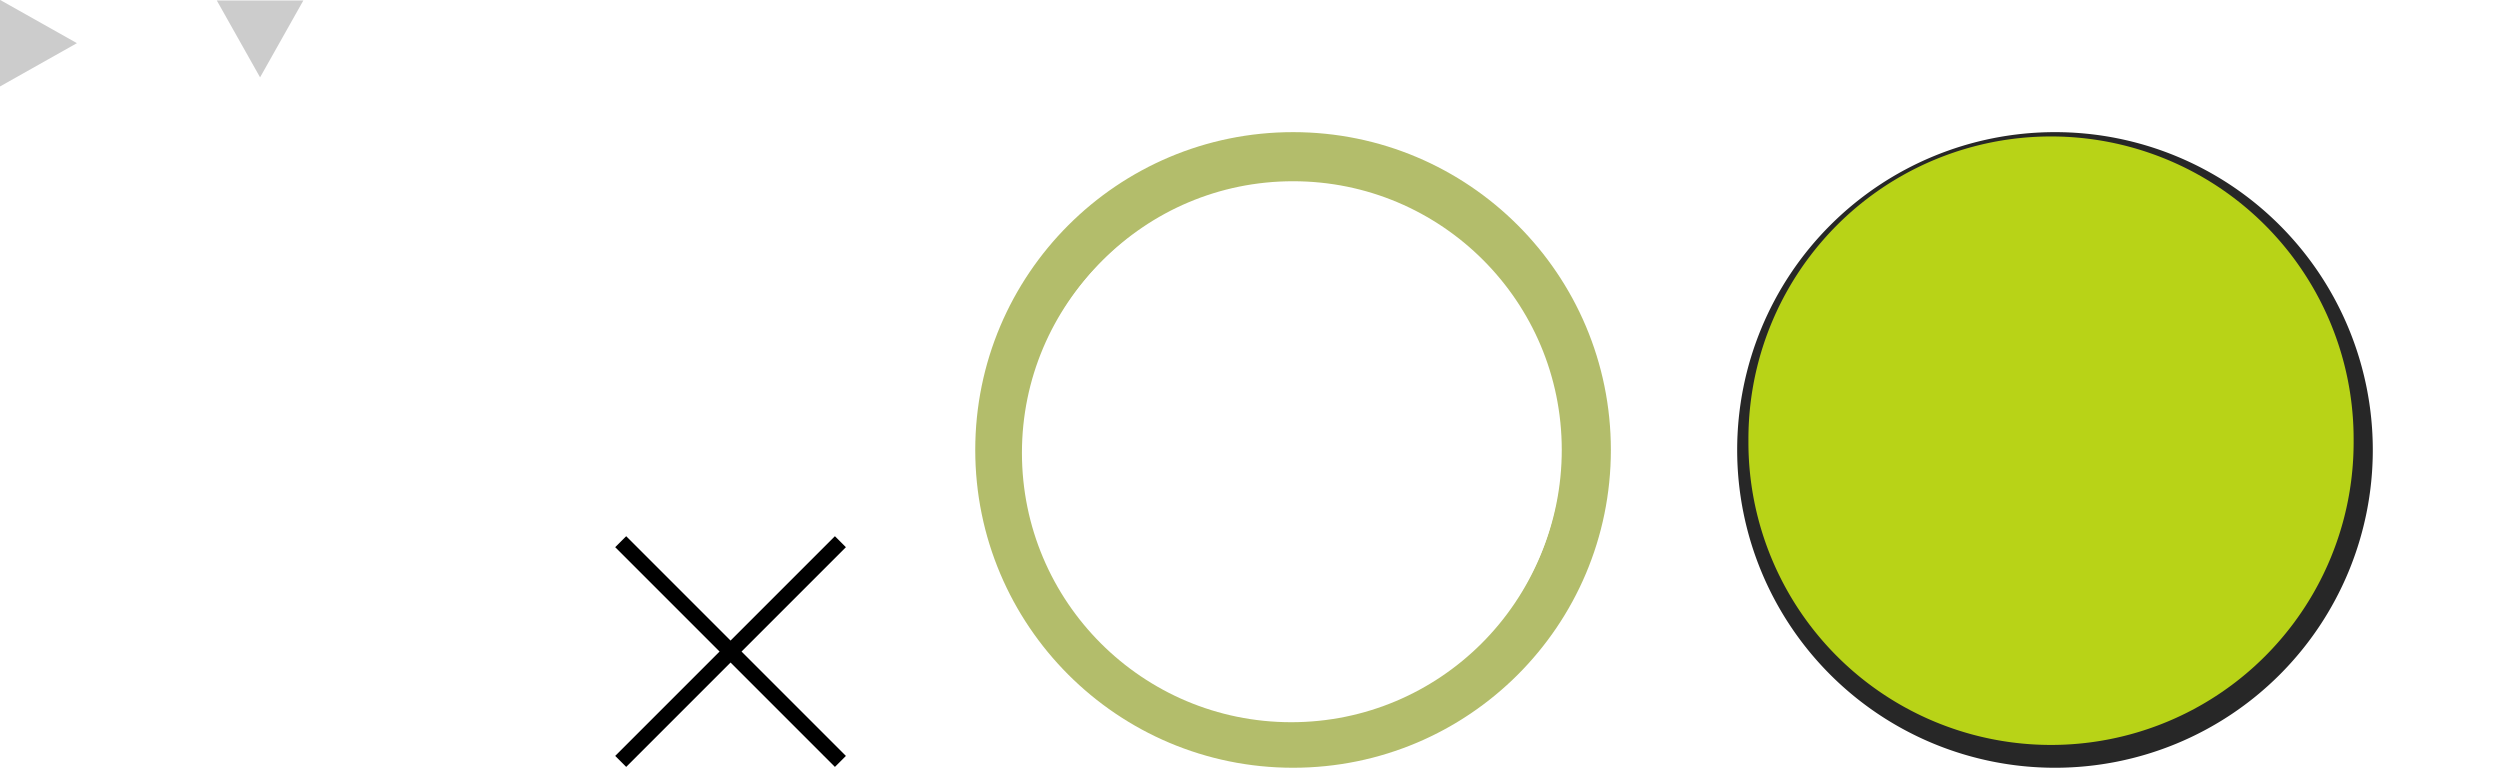 <?xml version="1.0" encoding="UTF-8" standalone="no"?>
<!-- Created with Inkscape (http://www.inkscape.org/) -->

<svg
   xmlns:dc="http://purl.org/dc/elements/1.1/"
   xmlns:cc="http://creativecommons.org/ns#"
   xmlns:rdf="http://www.w3.org/1999/02/22-rdf-syntax-ns#"
   xmlns:svg="http://www.w3.org/2000/svg"
   xmlns="http://www.w3.org/2000/svg"
   xmlns:sodipodi="http://sodipodi.sourceforge.net/DTD/sodipodi-0.dtd"
   xmlns:inkscape="http://www.inkscape.org/namespaces/inkscape"
   width="325"
   height="100"
   id="svg2"
   version="1.1"
   inkscape:version="0.48.2 r9819"
   sodipodi:docname="sprite.svg"
   inkscape:export-filename="/Users/djohnson/github/copies/lri-mapping/img/sprite.png"
   inkscape:export-xdpi="90"
   inkscape:export-ydpi="90">
  <defs
     id="defs4">
    <filter
       inkscape:collect="always"
       id="filter3797">
      <feGaussianBlur
         inkscape:collect="always"
         stdDeviation="2.89"
         id="feGaussianBlur3799" />
    </filter>
    <filter
       inkscape:collect="always"
       id="filter3853"
       x="-0.122"
       width="1.244"
       y="-0.122"
       height="1.244">
      <feGaussianBlur
         inkscape:collect="always"
         stdDeviation="7.708"
         id="feGaussianBlur3855" />
    </filter>
  </defs>
  <sodipodi:namedview
     id="base"
     pagecolor="#ffffff"
     bordercolor="#666666"
     borderopacity="1.0"
     inkscape:pageopacity="0.0"
     inkscape:pageshadow="2"
     inkscape:zoom="1.3938633"
     inkscape:cx="158.91085"
     inkscape:cy="45.437475"
     inkscape:document-units="px"
     inkscape:current-layer="layer1"
     showgrid="false"
     inkscape:window-width="958"
     inkscape:window-height="674"
     inkscape:window-x="214"
     inkscape:window-y="27"
     inkscape:window-maximized="0" />
  <g
     inkscape:label="Layer 1"
     inkscape:groupmode="layer"
     id="layer1"
     transform="translate(0,-952.362)">
    <path
       style="color:#000000;fill:#cccccc;fill-opacity:1;fill-rule:nonzero;stroke:none;stroke-width:0.643;marker:none;visibility:visible;display:inline;overflow:visible;enable-background:accumulate"
       d="M -4.9418768e-8,952.345 10,957.973 -4.9418768e-8,963.602 z"
       id="rect2985"
       inkscape:connector-curvature="0"
       sodipodi:nodetypes="cccc" />
    <path
       style="color:#000000;fill:#cccccc;fill-opacity:1;fill-rule:nonzero;stroke:none;stroke-width:0.643;marker:none;visibility:visible;display:inline;overflow:visible;enable-background:accumulate"
       d="m 39.439,952.419 -5.629,10 -5.629,-10 z"
       id="rect2985-9"
       inkscape:connector-curvature="0"
       sodipodi:nodetypes="cccc" />
    <g
       id="g3026"
       transform="matrix(1.01,0,0,1.01,2.596,49.95)">
      <rect
         transform="matrix(0.707,0.707,-0.707,0.707,0,0)"
         y="625.506"
         x="735.871"
         height="2"
         width="40"
         id="rect3006"
         style="color:#000000;fill:#000000;fill-opacity:1;fill-rule:nonzero;stroke:none;stroke-width:0.643;marker:none;visibility:visible;display:inline;overflow:visible;enable-background:accumulate" />
      <rect
         transform="matrix(-0.707,0.707,0.707,0.707,0,0)"
         y="754.871"
         x="606.506"
         height="2"
         width="40"
         id="rect3006-4"
         style="color:#000000;fill:#000000;fill-opacity:1;fill-rule:nonzero;stroke:none;stroke-width:0.643;marker:none;visibility:visible;display:inline;overflow:visible;enable-background:accumulate" />
    </g>
    <path
       sodipodi:type="arc"
       style="fill:#ffffff;fill-opacity:1;stroke:#8d9c21;stroke-width:12.69;stroke-miterlimit:4;stroke-opacity:0.662;stroke-dasharray:none;filter:url(#filter3797)"
       id="path2989"
       sodipodi:cx="229.29616"
       sodipodi:cy="75.535347"
       sodipodi:rx="75.792458"
       sodipodi:ry="75.792458"
       d="m 305.089,75.535 c 0,41.859 -33.933,75.792 -75.792,75.792 -41.859,0 -75.792,-33.933 -75.792,-75.792 0,-41.859 33.933,-75.792 75.792,-75.792 41.859,0 75.792,33.933 75.792,75.792 z"
       transform="matrix(0.503,0,0,0.503,52.761,972.861)" />
    <path
       transform="matrix(0.503,0,0,0.503,151.812,972.861)"
       d="m 305.089,75.535 a 75.792,75.792 0 1 1 -151.585,0 75.792,75.792 0 1 1 151.585,0 z"
       sodipodi:ry="75.792458"
       sodipodi:rx="75.792458"
       sodipodi:cy="75.535347"
       sodipodi:cx="229.29616"
       id="path3763"
       style="fill:#769057;fill-opacity:1;stroke:#000000;stroke-width:12.69;stroke-miterlimit:4;stroke-opacity:0.844;stroke-dasharray:none;filter:url(#filter3853)"
       sodipodi:type="arc"
       inkscape:export-xdpi="90"
       inkscape:export-ydpi="90" />
    <path
       sodipodi:type="arc"
       style="fill:#ffffff;fill-opacity:1;stroke:none"
       id="path3859"
       sodipodi:cx="172.69167"
       sodipodi:cy="67.380463"
       sodipodi:rx="34.058636"
       sodipodi:ry="34.058636"
       d="m 206.75,67.38 c 0,18.81 -15.249,34.059 -34.059,34.059 -18.81,0 -34.059,-15.249 -34.059,-34.059 0,-18.81 15.249,-34.059 34.059,-34.059 18.81,0 34.059,15.249 34.059,34.059 z"
       transform="matrix(1.028,0,0,1.028,-9.662,941.97)" />
    <path
       transform="matrix(1.155,0,0,1.155,67.175,931.828)"
       d="m 206.75,67.38 a 34.059,34.059 0 1 1 -68.117,0 34.059,34.059 0 1 1 68.117,0 z"
       sodipodi:ry="34.058636"
       sodipodi:rx="34.058636"
       sodipodi:cy="67.380463"
       sodipodi:cx="172.69167"
       id="path3861"
       style="fill:#b8d317;fill-opacity:1;stroke:none"
       sodipodi:type="arc" />
  </g>
</svg>
